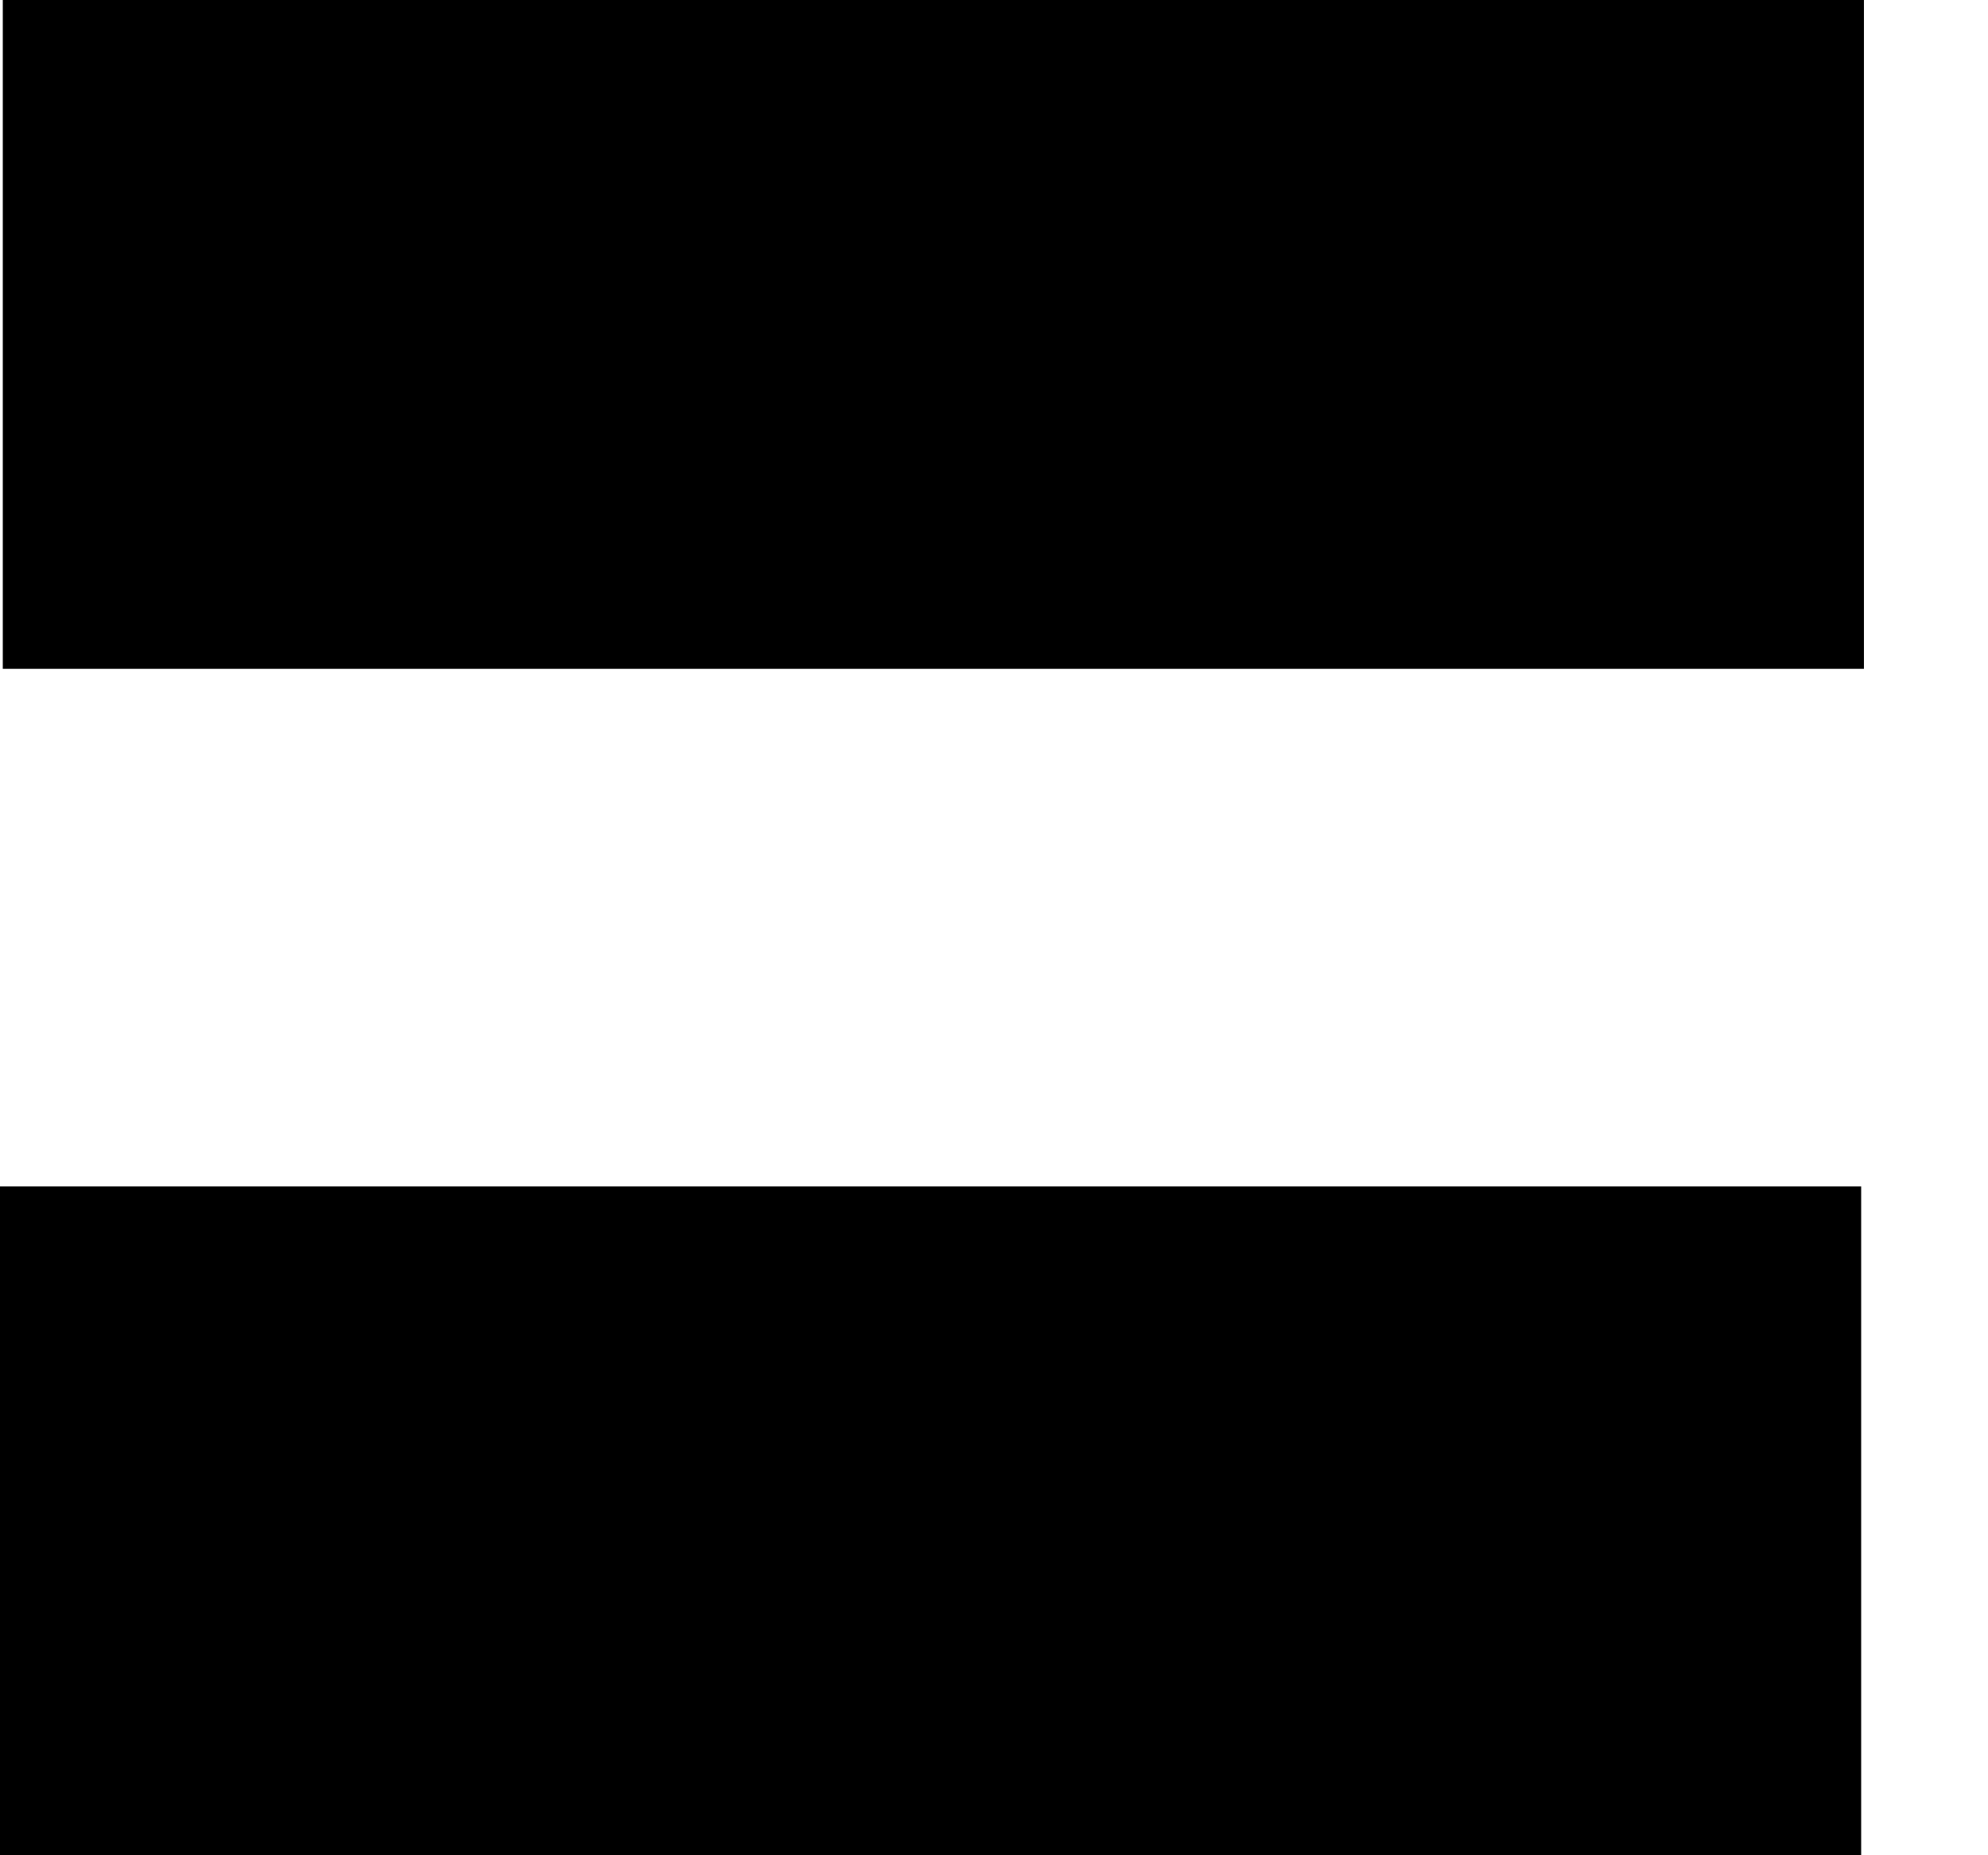 <svg viewBox="0 0 15 14" xmlns="http://www.w3.org/2000/svg" fill-rule="evenodd" clip-rule="evenodd" stroke-linejoin="round" stroke-miterlimit="1.414"><path d="M.021 0h14.043v5.047H.021zM0 8.953h14.043V14H0z"/></svg>